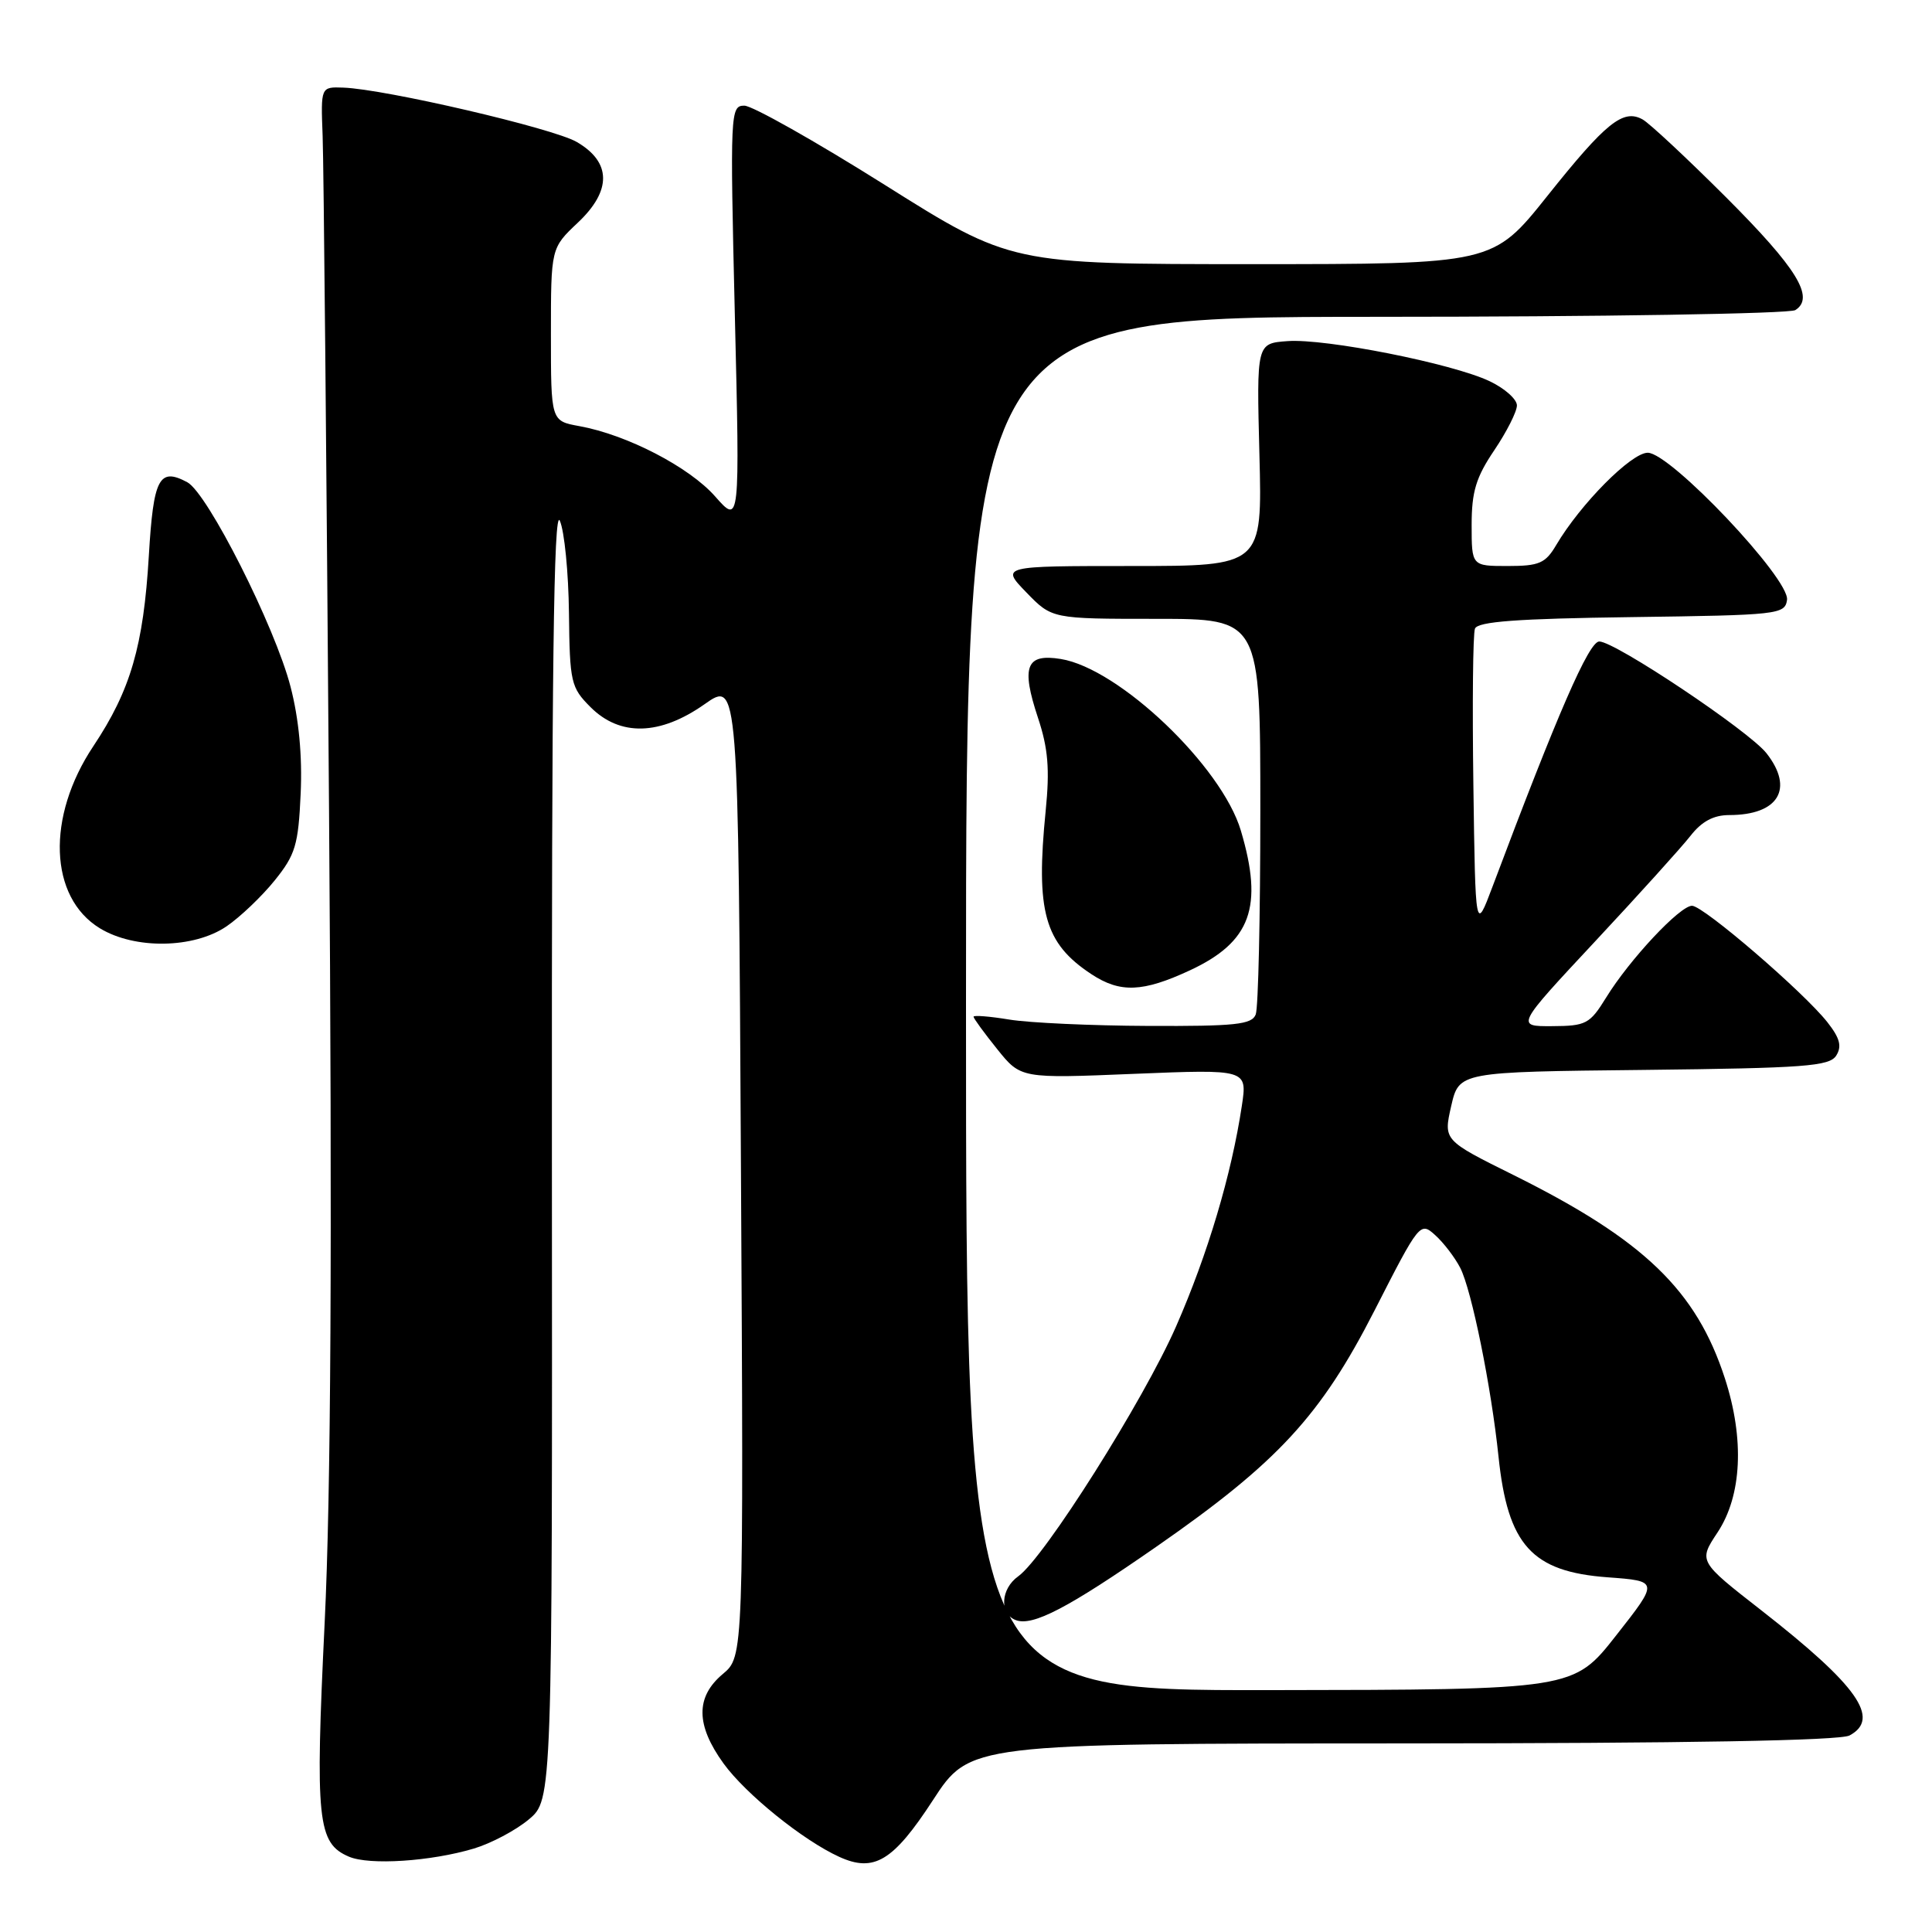 <?xml version="1.0" encoding="UTF-8" standalone="no"?>
<!DOCTYPE svg PUBLIC "-//W3C//DTD SVG 1.1//EN" "http://www.w3.org/Graphics/SVG/1.1/DTD/svg11.dtd" >
<svg xmlns="http://www.w3.org/2000/svg" xmlns:xlink="http://www.w3.org/1999/xlink" version="1.1" viewBox="0 0 256 256">
 <g >
 <path fill="currentColor"
d=" M 62.80 244.94 C 65.07 244.26 68.34 242.53 70.06 241.09 C 73.19 238.48 73.19 238.48 73.13 152.49 C 73.09 89.06 73.37 67.16 74.18 69.00 C 74.79 70.38 75.33 75.88 75.39 81.23 C 75.49 90.43 75.65 91.10 78.25 93.70 C 82.16 97.61 87.45 97.47 93.36 93.31 C 97.83 90.16 97.83 90.16 98.18 154.83 C 98.54 219.50 98.54 219.50 95.77 221.82 C 92.15 224.86 92.19 228.58 95.88 233.68 C 98.82 237.73 106.41 243.86 111.20 246.04 C 115.82 248.15 118.36 246.61 123.62 238.53 C 128.50 231.03 128.50 231.03 185.82 231.01 C 223.39 231.00 243.80 230.64 245.07 229.96 C 249.24 227.73 246.15 223.35 233.40 213.39 C 225.05 206.88 225.05 206.88 227.58 203.06 C 230.81 198.18 231.17 190.70 228.56 182.65 C 224.77 170.97 217.83 164.29 200.57 155.71 C 191.26 151.09 191.26 151.09 192.29 146.56 C 193.33 142.03 193.33 142.03 217.81 141.77 C 239.15 141.53 242.41 141.29 243.31 139.87 C 244.08 138.64 243.80 137.56 242.14 135.45 C 238.99 131.45 225.74 120.05 224.21 120.02 C 222.62 119.99 215.92 127.14 212.81 132.20 C 210.66 135.68 210.16 135.95 205.67 135.97 C 200.85 136.00 200.85 136.00 211.35 124.75 C 217.13 118.56 222.82 112.26 224.00 110.75 C 225.49 108.84 227.06 108.00 229.14 108.00 C 235.66 108.00 237.76 104.51 234.07 99.81 C 231.73 96.84 214.01 85.00 211.91 85.00 C 210.54 85.00 206.42 94.46 197.76 117.50 C 195.50 123.50 195.50 123.50 195.23 104.03 C 195.08 93.32 195.17 83.99 195.44 83.30 C 195.80 82.36 201.03 81.97 216.21 81.77 C 235.66 81.51 236.51 81.42 236.79 79.49 C 237.18 76.72 221.34 59.98 218.33 59.99 C 216.14 60.00 209.42 66.78 206.20 72.23 C 204.78 74.64 203.95 75.00 199.78 75.00 C 195.00 75.00 195.00 75.00 195.00 69.55 C 195.00 65.15 195.58 63.24 198.00 59.66 C 199.65 57.21 201.00 54.54 201.00 53.72 C 201.00 52.90 199.37 51.45 197.38 50.51 C 192.43 48.16 175.63 44.83 170.60 45.20 C 166.50 45.50 166.50 45.50 166.88 60.25 C 167.26 75.00 167.26 75.00 149.93 75.00 C 132.61 75.00 132.61 75.00 136.00 78.50 C 139.39 82.00 139.39 82.00 153.20 82.00 C 167.00 82.00 167.00 82.00 167.00 107.42 C 167.00 121.40 166.73 133.55 166.39 134.42 C 165.88 135.76 163.70 135.99 152.14 135.94 C 144.64 135.91 136.36 135.53 133.75 135.10 C 131.14 134.67 129.00 134.50 129.00 134.72 C 129.00 134.94 130.41 136.87 132.13 139.01 C 135.26 142.91 135.26 142.91 150.27 142.29 C 165.28 141.68 165.28 141.68 164.55 146.53 C 163.18 155.62 160.04 166.17 155.84 175.75 C 151.54 185.56 138.37 206.42 134.92 208.87 C 132.59 210.53 132.40 213.83 134.59 214.67 C 136.83 215.53 141.51 213.09 153.29 204.90 C 169.32 193.76 175.01 187.59 182.12 173.67 C 188.09 161.97 188.18 161.86 190.18 163.67 C 191.29 164.67 192.78 166.62 193.49 168.00 C 195.00 170.94 197.60 183.76 198.56 193.00 C 199.78 204.73 202.97 208.26 213.01 209.00 C 219.81 209.50 219.81 209.50 214.15 216.70 C 208.50 223.90 208.50 223.90 168.25 223.95 C 128.00 224.00 128.00 224.00 128.00 133.00 C 128.00 42.00 128.00 42.00 182.25 41.98 C 212.09 41.98 237.12 41.57 237.89 41.09 C 240.51 39.43 238.12 35.55 228.69 26.12 C 223.52 20.96 218.56 16.33 217.66 15.83 C 215.08 14.39 212.80 16.22 205.02 25.98 C 197.82 35.00 197.82 35.00 165.88 35.00 C 133.94 35.00 133.94 35.00 117.24 24.50 C 108.05 18.72 99.68 14.00 98.63 14.00 C 96.77 14.00 96.73 14.85 97.37 41.75 C 98.04 69.50 98.04 69.50 94.77 65.79 C 91.33 61.88 83.06 57.60 76.75 56.46 C 73.00 55.78 73.00 55.78 73.00 44.32 C 73.00 32.87 73.00 32.87 76.57 29.50 C 81.08 25.25 81.02 21.48 76.42 18.81 C 73.30 16.99 51.03 11.81 45.50 11.61 C 42.50 11.50 42.50 11.50 42.75 18.00 C 42.89 21.58 43.27 61.85 43.60 107.50 C 44.03 165.33 43.85 197.93 43.02 215.00 C 41.75 241.27 42.06 244.24 46.24 246.02 C 48.95 247.18 57.09 246.65 62.80 244.94 Z  M 157.68 128.57 C 165.75 124.81 167.43 120.18 164.42 110.06 C 161.89 101.54 148.29 88.57 140.56 87.32 C 135.95 86.57 135.28 88.31 137.54 95.12 C 138.88 99.15 139.11 101.90 138.56 107.41 C 137.22 120.79 138.39 124.98 144.61 129.08 C 148.43 131.60 151.42 131.48 157.68 128.57 Z  M 30.01 122.75 C 31.83 121.51 34.70 118.77 36.40 116.66 C 39.15 113.25 39.53 111.96 39.84 105.16 C 40.07 100.17 39.60 95.23 38.50 91.00 C 36.44 83.02 27.51 65.35 24.82 63.90 C 21.08 61.90 20.33 63.34 19.72 73.66 C 19.01 85.60 17.30 91.47 12.37 98.87 C 6.12 108.24 6.50 118.89 13.23 123.00 C 17.85 125.82 25.67 125.70 30.01 122.75 Z "/>
</g>
</svg>